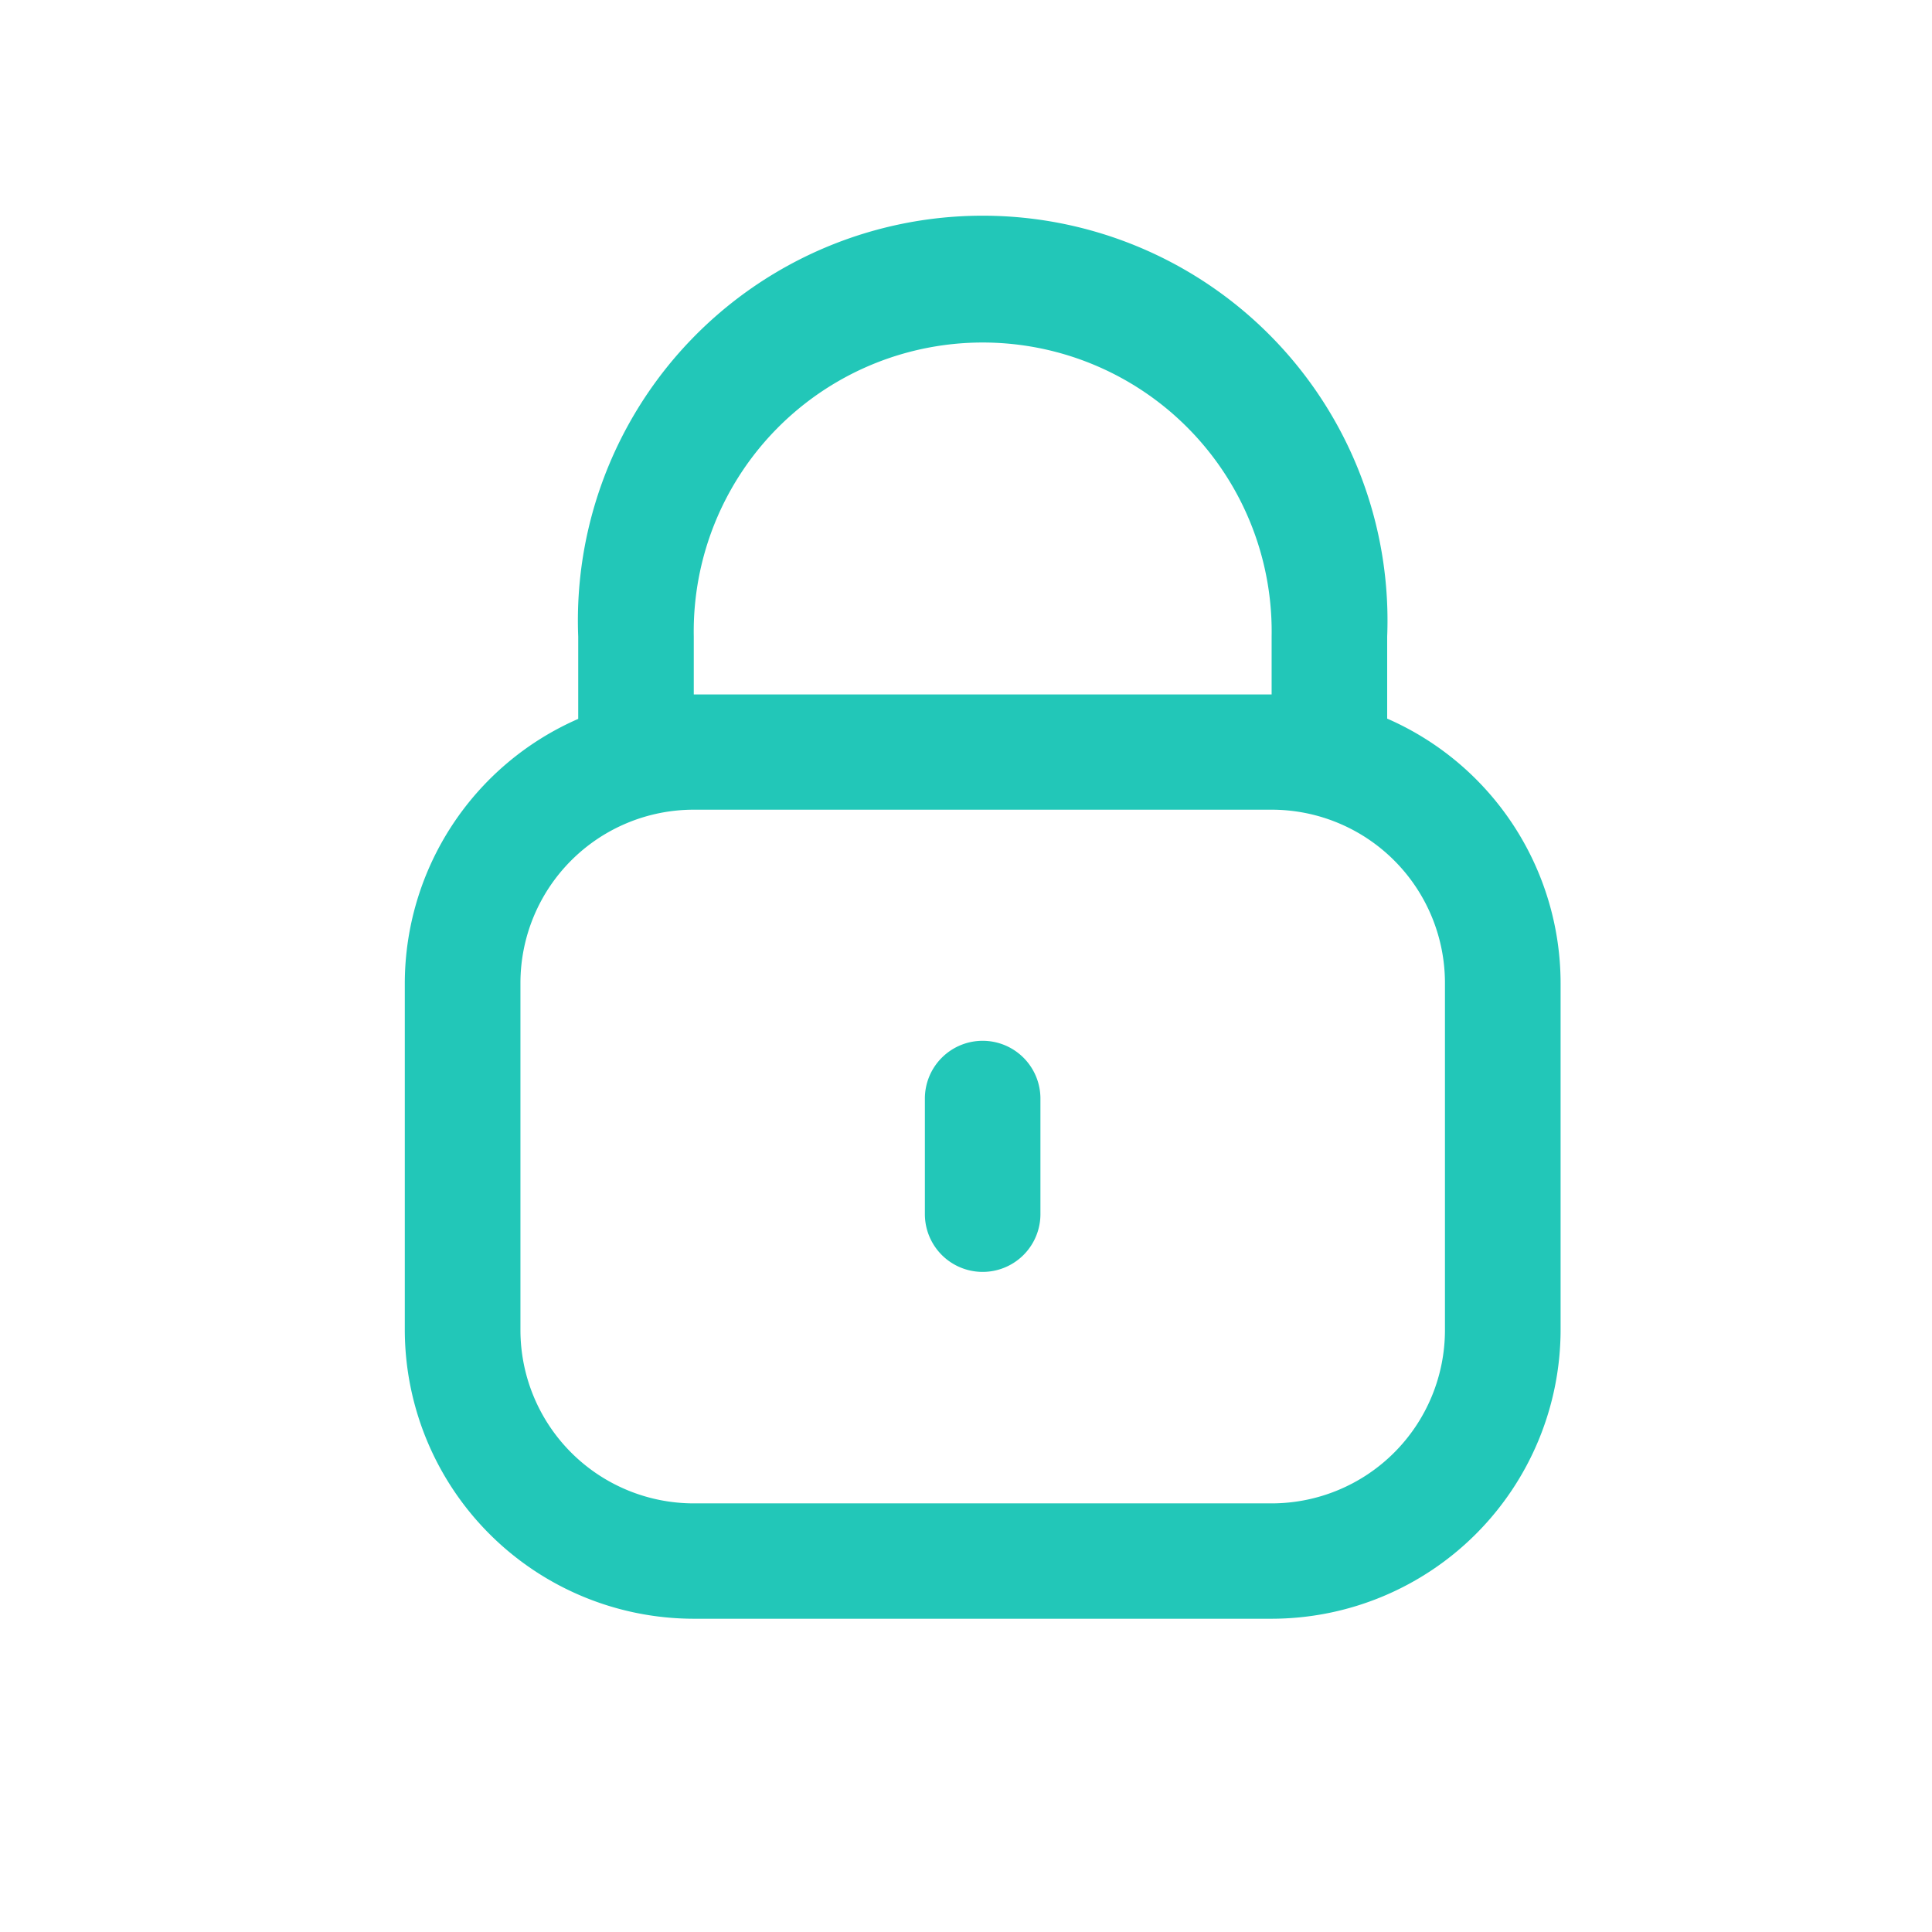 <svg xmlns="http://www.w3.org/2000/svg" width="21" height="21" viewBox="0 0 21 21">
  <g id="Group_4707" data-name="Group 4707" transform="translate(-2412 -5013)">
    <rect id="Boundary" width="21" height="21" transform="translate(2412 5013)" fill="none"/>
    <g id="fi-rr-lock" transform="translate(2416.4 5015.52)">
      <path id="Path_867" data-name="Path 867" d="M12.678,5.291V4.4a4.4,4.4,0,1,0-8.793,0v.894A3.141,3.141,0,0,0,2,8.165v3.769a3.144,3.144,0,0,0,3.141,3.141h6.281a3.144,3.144,0,0,0,3.141-3.141V8.165A3.141,3.141,0,0,0,12.678,5.291ZM5.141,4.4a3.141,3.141,0,1,1,6.281,0v.628H5.141Zm8.165,7.537a1.884,1.884,0,0,1-1.884,1.884H5.141a1.884,1.884,0,0,1-1.884-1.884V8.165A1.884,1.884,0,0,1,5.141,6.281h6.281a1.884,1.884,0,0,1,1.884,1.884Z" transform="translate(-2)" fill="#22c7b8"/>
      <path id="Path_868" data-name="Path 868" d="M11.628,14a.628.628,0,0,0-.628.628v1.256a.628.628,0,0,0,1.256,0V14.628A.628.628,0,0,0,11.628,14Z" transform="translate(-5.347 -5.207)" fill="#22c7b8"/>
    </g>
  </g>
</svg>
